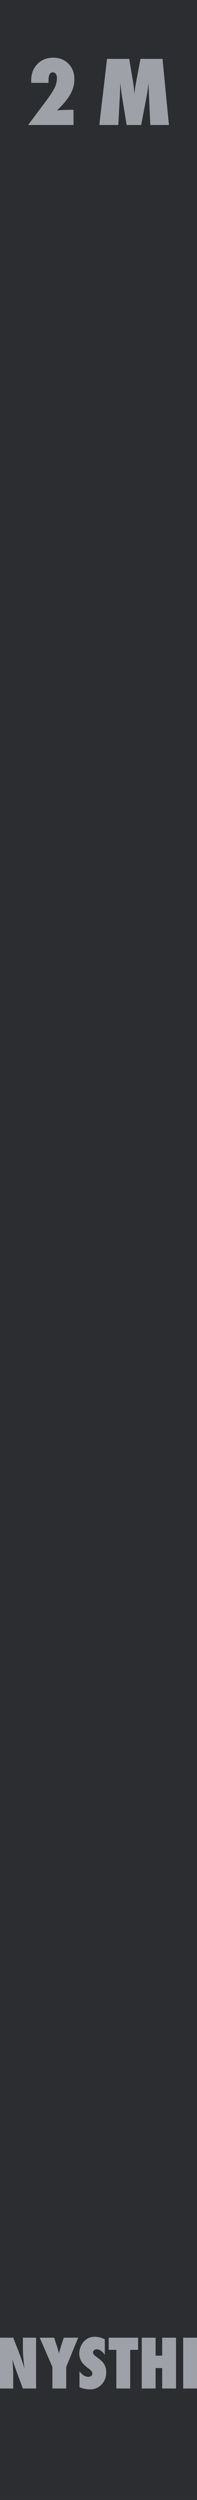<?xml version="1.0" encoding="UTF-8" standalone="no"?>
<!DOCTYPE svg PUBLIC "-//W3C//DTD SVG 1.1//EN" "http://www.w3.org/Graphics/SVG/1.1/DTD/svg11.dtd">
<svg width="100%" height="100%" viewBox="0 0 30 380" version="1.1" xmlns="http://www.w3.org/2000/svg" xmlns:xlink="http://www.w3.org/1999/xlink" xml:space="preserve" xmlns:serif="http://www.serif.com/" style="fill-rule:evenodd;clip-rule:evenodd;stroke-linejoin:round;stroke-miterlimit:2;">
    <g id="Layer-2" serif:id="Layer 2">
        <g id="text989">
        </g>
        <rect id="rect4689" x="0" y="0" width="30" height="380" style="fill:rgb(44,45,48);"/>
        <g id="text80" transform="matrix(1.005,0,0,0.995,-30,-6.792)">
            <path id="path4726" d="M29.851,371.706L29.851,363.943L31.853,363.943L32.903,366.668C32.96,366.829 33.024,367.013 33.094,367.221C33.168,367.429 33.249,367.668 33.336,367.94L33.552,368.624C33.475,367.95 33.416,367.373 33.376,366.894C33.336,366.415 33.316,366.013 33.316,365.687L33.316,363.943L35.317,363.943L35.317,371.706L33.316,371.706L32.26,368.85C32.149,368.545 32.049,368.26 31.958,367.995C31.871,367.727 31.794,367.472 31.727,367.231C31.77,367.777 31.802,368.253 31.822,368.659C31.843,369.065 31.853,369.42 31.853,369.725L31.853,371.706L29.851,371.706Z" style="fill:rgb(158,161,168);fill-rule:nonzero;"/>
            <path id="path4728" d="M39.887,371.706L37.791,371.706L37.791,368.418L35.865,363.943L38.052,363.943L38.429,365.094C38.503,365.319 38.568,365.535 38.625,365.743C38.686,365.951 38.739,366.15 38.786,366.341C38.863,366.056 38.93,365.811 38.987,365.607C39.044,365.399 39.095,365.232 39.138,365.104L39.52,363.943L41.692,363.943L39.887,368.418L39.887,371.706Z" style="fill:rgb(158,161,168);fill-rule:nonzero;"/>
            <path id="path4730" d="M41.894,371.515L41.894,369.076C42.306,369.639 42.752,369.921 43.231,369.921C43.412,369.921 43.56,369.874 43.673,369.78C43.787,369.683 43.844,369.562 43.844,369.418C43.844,369.21 43.72,369.008 43.472,368.81L43.13,368.543C42.902,368.372 42.708,368.203 42.547,368.035C42.386,367.865 42.256,367.69 42.155,367.513C42.054,367.332 41.981,367.146 41.934,366.954C41.887,366.763 41.863,366.562 41.863,366.351C41.863,365.989 41.947,365.61 42.115,365.215C42.199,365.03 42.296,364.863 42.406,364.712C42.517,364.558 42.644,364.422 42.789,364.305C43.184,363.969 43.662,363.802 44.222,363.802C44.721,363.802 45.224,363.934 45.73,364.199L45.73,366.572C45.559,366.308 45.365,366.1 45.147,365.949C44.929,365.795 44.714,365.718 44.503,365.718C44.342,365.718 44.21,365.765 44.106,365.858C43.999,365.949 43.945,366.058 43.945,366.185C43.945,366.393 44.087,366.599 44.372,366.804L44.704,367.05C45.147,367.368 45.463,367.695 45.655,368.03C45.849,368.366 45.946,368.758 45.946,369.207C45.946,369.971 45.713,370.601 45.247,371.098C44.781,371.594 44.191,371.842 43.477,371.842C42.985,371.842 42.457,371.733 41.894,371.515L41.894,371.515Z" style="fill:rgb(158,161,168);fill-rule:nonzero;"/>
            <path id="path4732" d="M49.576,371.706L47.48,371.706L47.48,365.803L46.323,365.803L46.323,363.943L50.778,363.943L50.778,365.803L49.576,365.803L49.576,371.706Z" style="fill:rgb(158,161,168);fill-rule:nonzero;"/>
            <path id="path4734" d="M56.525,371.706L54.428,371.706L54.428,368.584L53.428,368.584L53.428,371.706L51.331,371.706L51.331,363.943L53.428,363.943L53.428,366.688L54.428,366.688L54.428,363.943L56.525,363.943L56.525,371.706Z" style="fill:rgb(158,161,168);fill-rule:nonzero;"/>
            <rect id="path4736" x="57.606" y="363.943" width="2.097" height="7.763" style="fill:rgb(158,161,168);fill-rule:nonzero;"/>
        </g>
        <g id="text4987">
        </g>
        <g id="text1042">
        </g>
        <g id="g1471" transform="matrix(1,0,0,1,-0.154,0)">
            <path id="path1465" d="M11.35,19L4.43,19L7.177,15.335C7.49,14.918 7.752,14.547 7.965,14.221C8.178,13.891 8.345,13.601 8.466,13.349C8.705,12.876 8.824,12.39 8.824,11.891C8.824,11.617 8.768,11.4 8.655,11.24C8.542,11.079 8.388,10.999 8.193,10.999C7.759,10.999 7.542,11.407 7.542,12.223L7.542,12.379C7.546,12.44 7.55,12.511 7.555,12.594L4.918,12.594L4.905,12.229C4.905,11.218 5.217,10.389 5.842,9.742C6.472,9.091 7.277,8.766 8.258,8.766C9.204,8.766 9.977,9.074 10.576,9.69C11.179,10.293 11.48,11.081 11.48,12.053C11.48,12.835 11.274,13.594 10.862,14.332C10.654,14.701 10.382,15.089 10.048,15.497C9.718,15.901 9.317,16.326 8.844,16.773C9.252,16.743 9.662,16.721 10.074,16.708C10.491,16.695 10.916,16.689 11.35,16.689L11.35,19Z" style="fill:rgb(158,161,168);fill-rule:nonzero;"/>
            <path id="path1725" d="M25.878,19L23.04,19L22.838,14.417L22.753,12.587C22.723,12.939 22.688,13.275 22.649,13.596C22.61,13.913 22.562,14.221 22.506,14.521L21.653,19L19.439,19L18.71,14.514C18.667,14.254 18.608,13.807 18.535,13.173C18.526,13.078 18.506,12.882 18.476,12.587L18.411,14.443L18.17,19L15.279,19L16.451,8.948L19.83,8.948L20.396,12.333C20.444,12.611 20.485,12.913 20.52,13.238C20.559,13.564 20.594,13.918 20.624,14.299C20.681,13.661 20.759,13.091 20.859,12.587L21.549,8.948L24.902,8.948L25.878,19Z" style="fill:rgb(158,161,168);fill-rule:nonzero;"/>
        </g>
    </g>
</svg>
